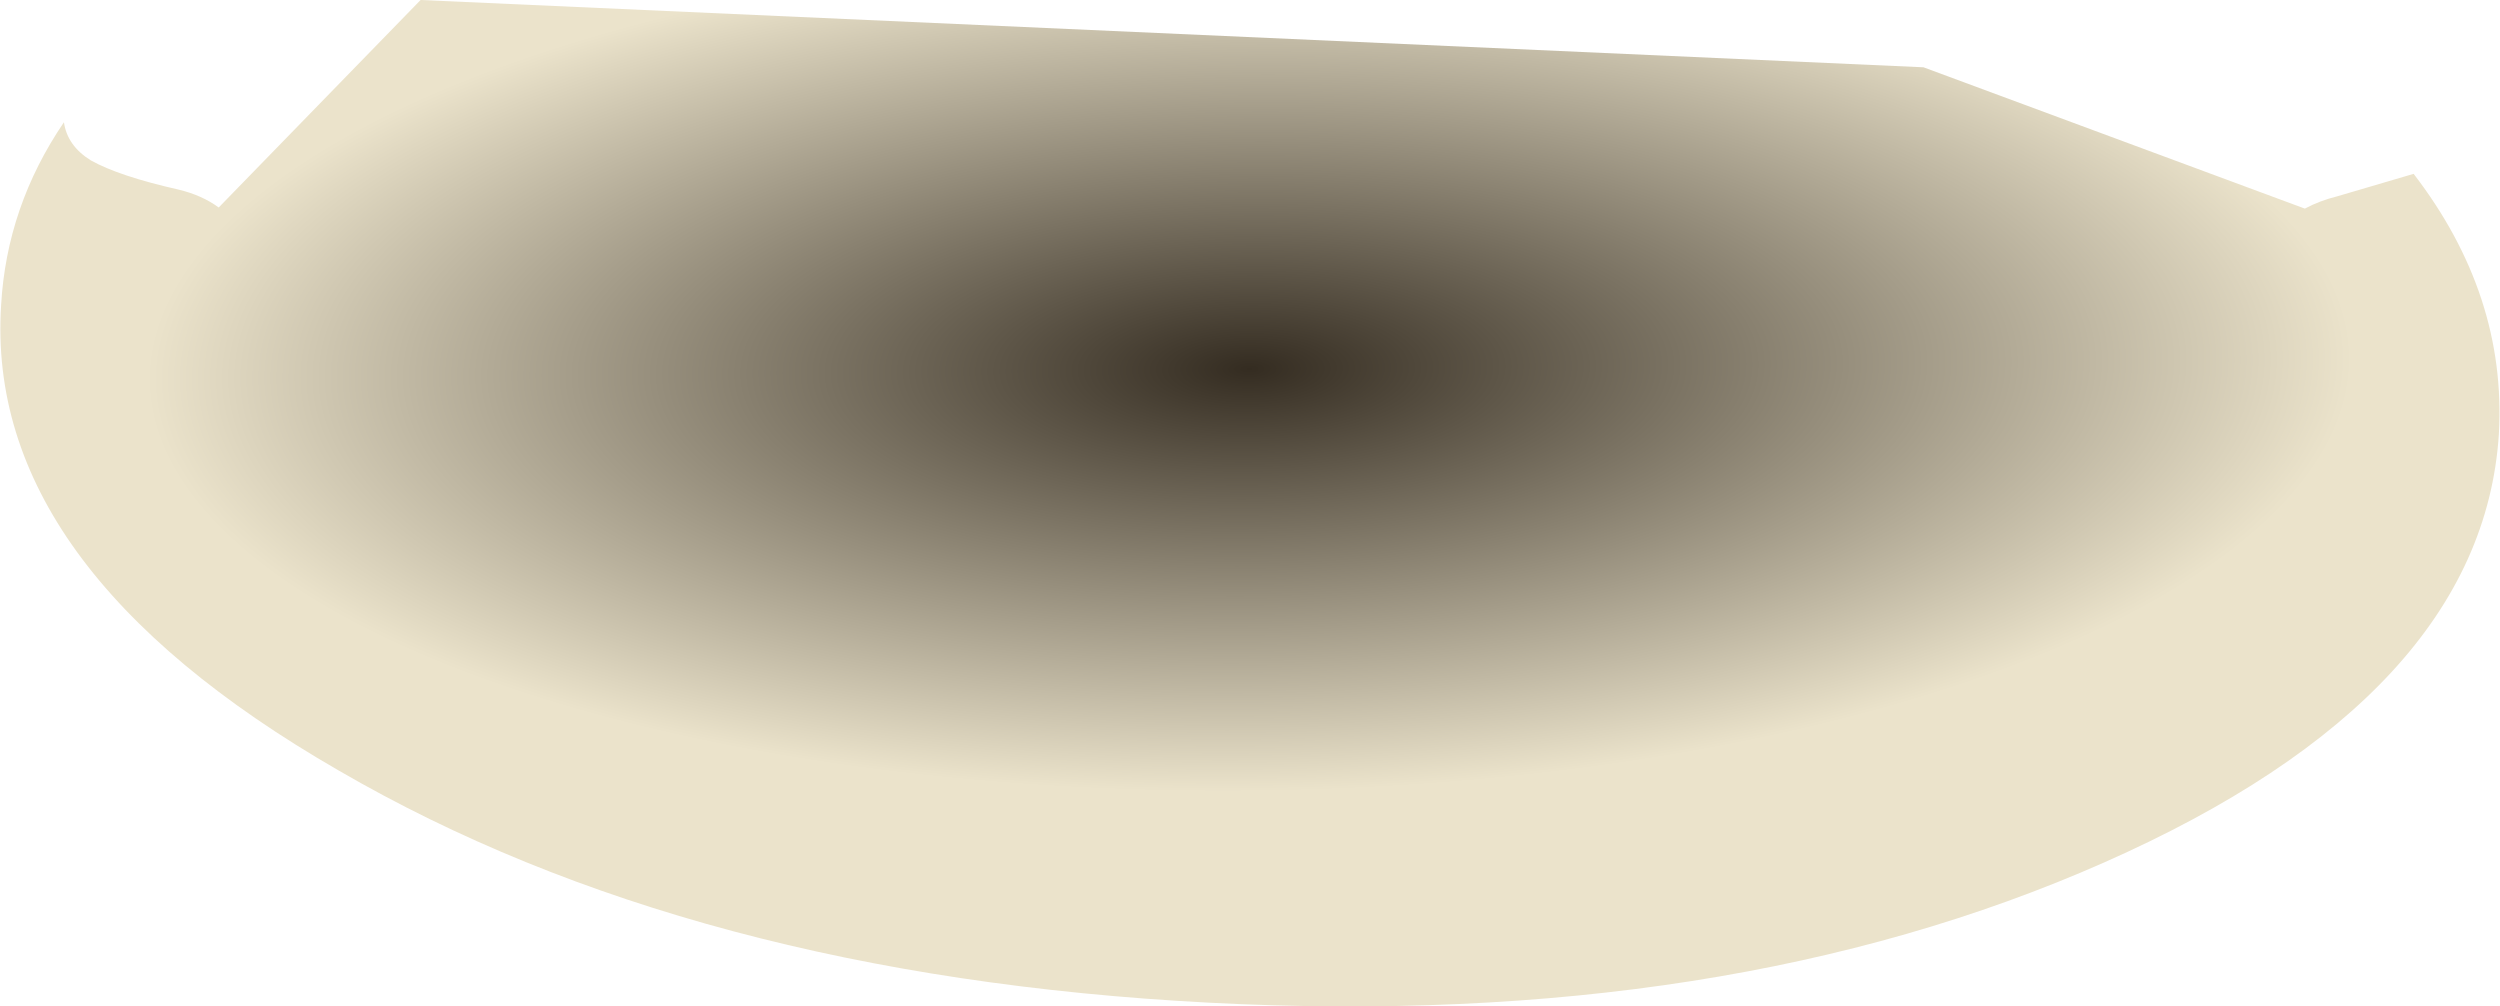 <?xml version="1.0" encoding="UTF-8" standalone="no"?>
<svg xmlns:ffdec="https://www.free-decompiler.com/flash" xmlns:xlink="http://www.w3.org/1999/xlink" ffdec:objectType="shape" height="44.85px" width="111.45px" xmlns="http://www.w3.org/2000/svg">
  <g transform="matrix(1.0, 0.0, 0.0, 1.0, 0.0, -18.75)">
    <path d="M102.75 28.05 Q103.4 27.7 104.2 27.5 L107.6 26.5 Q111.75 31.9 111.4 38.1 110.65 49.75 93.8 57.2 76.95 64.65 53.9 63.45 30.85 62.25 15.1 53.1 -0.7 44.0 0.05 32.35 0.3 27.95 2.85 24.2 3.0 25.25 4.05 25.9 5.3 26.6 7.95 27.2 9.0 27.45 9.75 28.0 L18.75 18.75 85.75 21.75 102.75 28.05" fill="url(#gradient0)" fill-rule="evenodd" stroke="none"/>
  </g>
  <defs>
    <radialGradient cx="0" cy="0" gradientTransform="matrix(4.0E-4, -0.023, 0.06, -4.0E-4, 55.7, 35.2)" gradientUnits="userSpaceOnUse" id="gradient0" r="819.2" spreadMethod="pad">
      <stop offset="0.0" stop-color="#342c21"/>
      <stop offset="1.0" stop-color="#ebe3cb"/>
    </radialGradient>
  </defs>
</svg>
